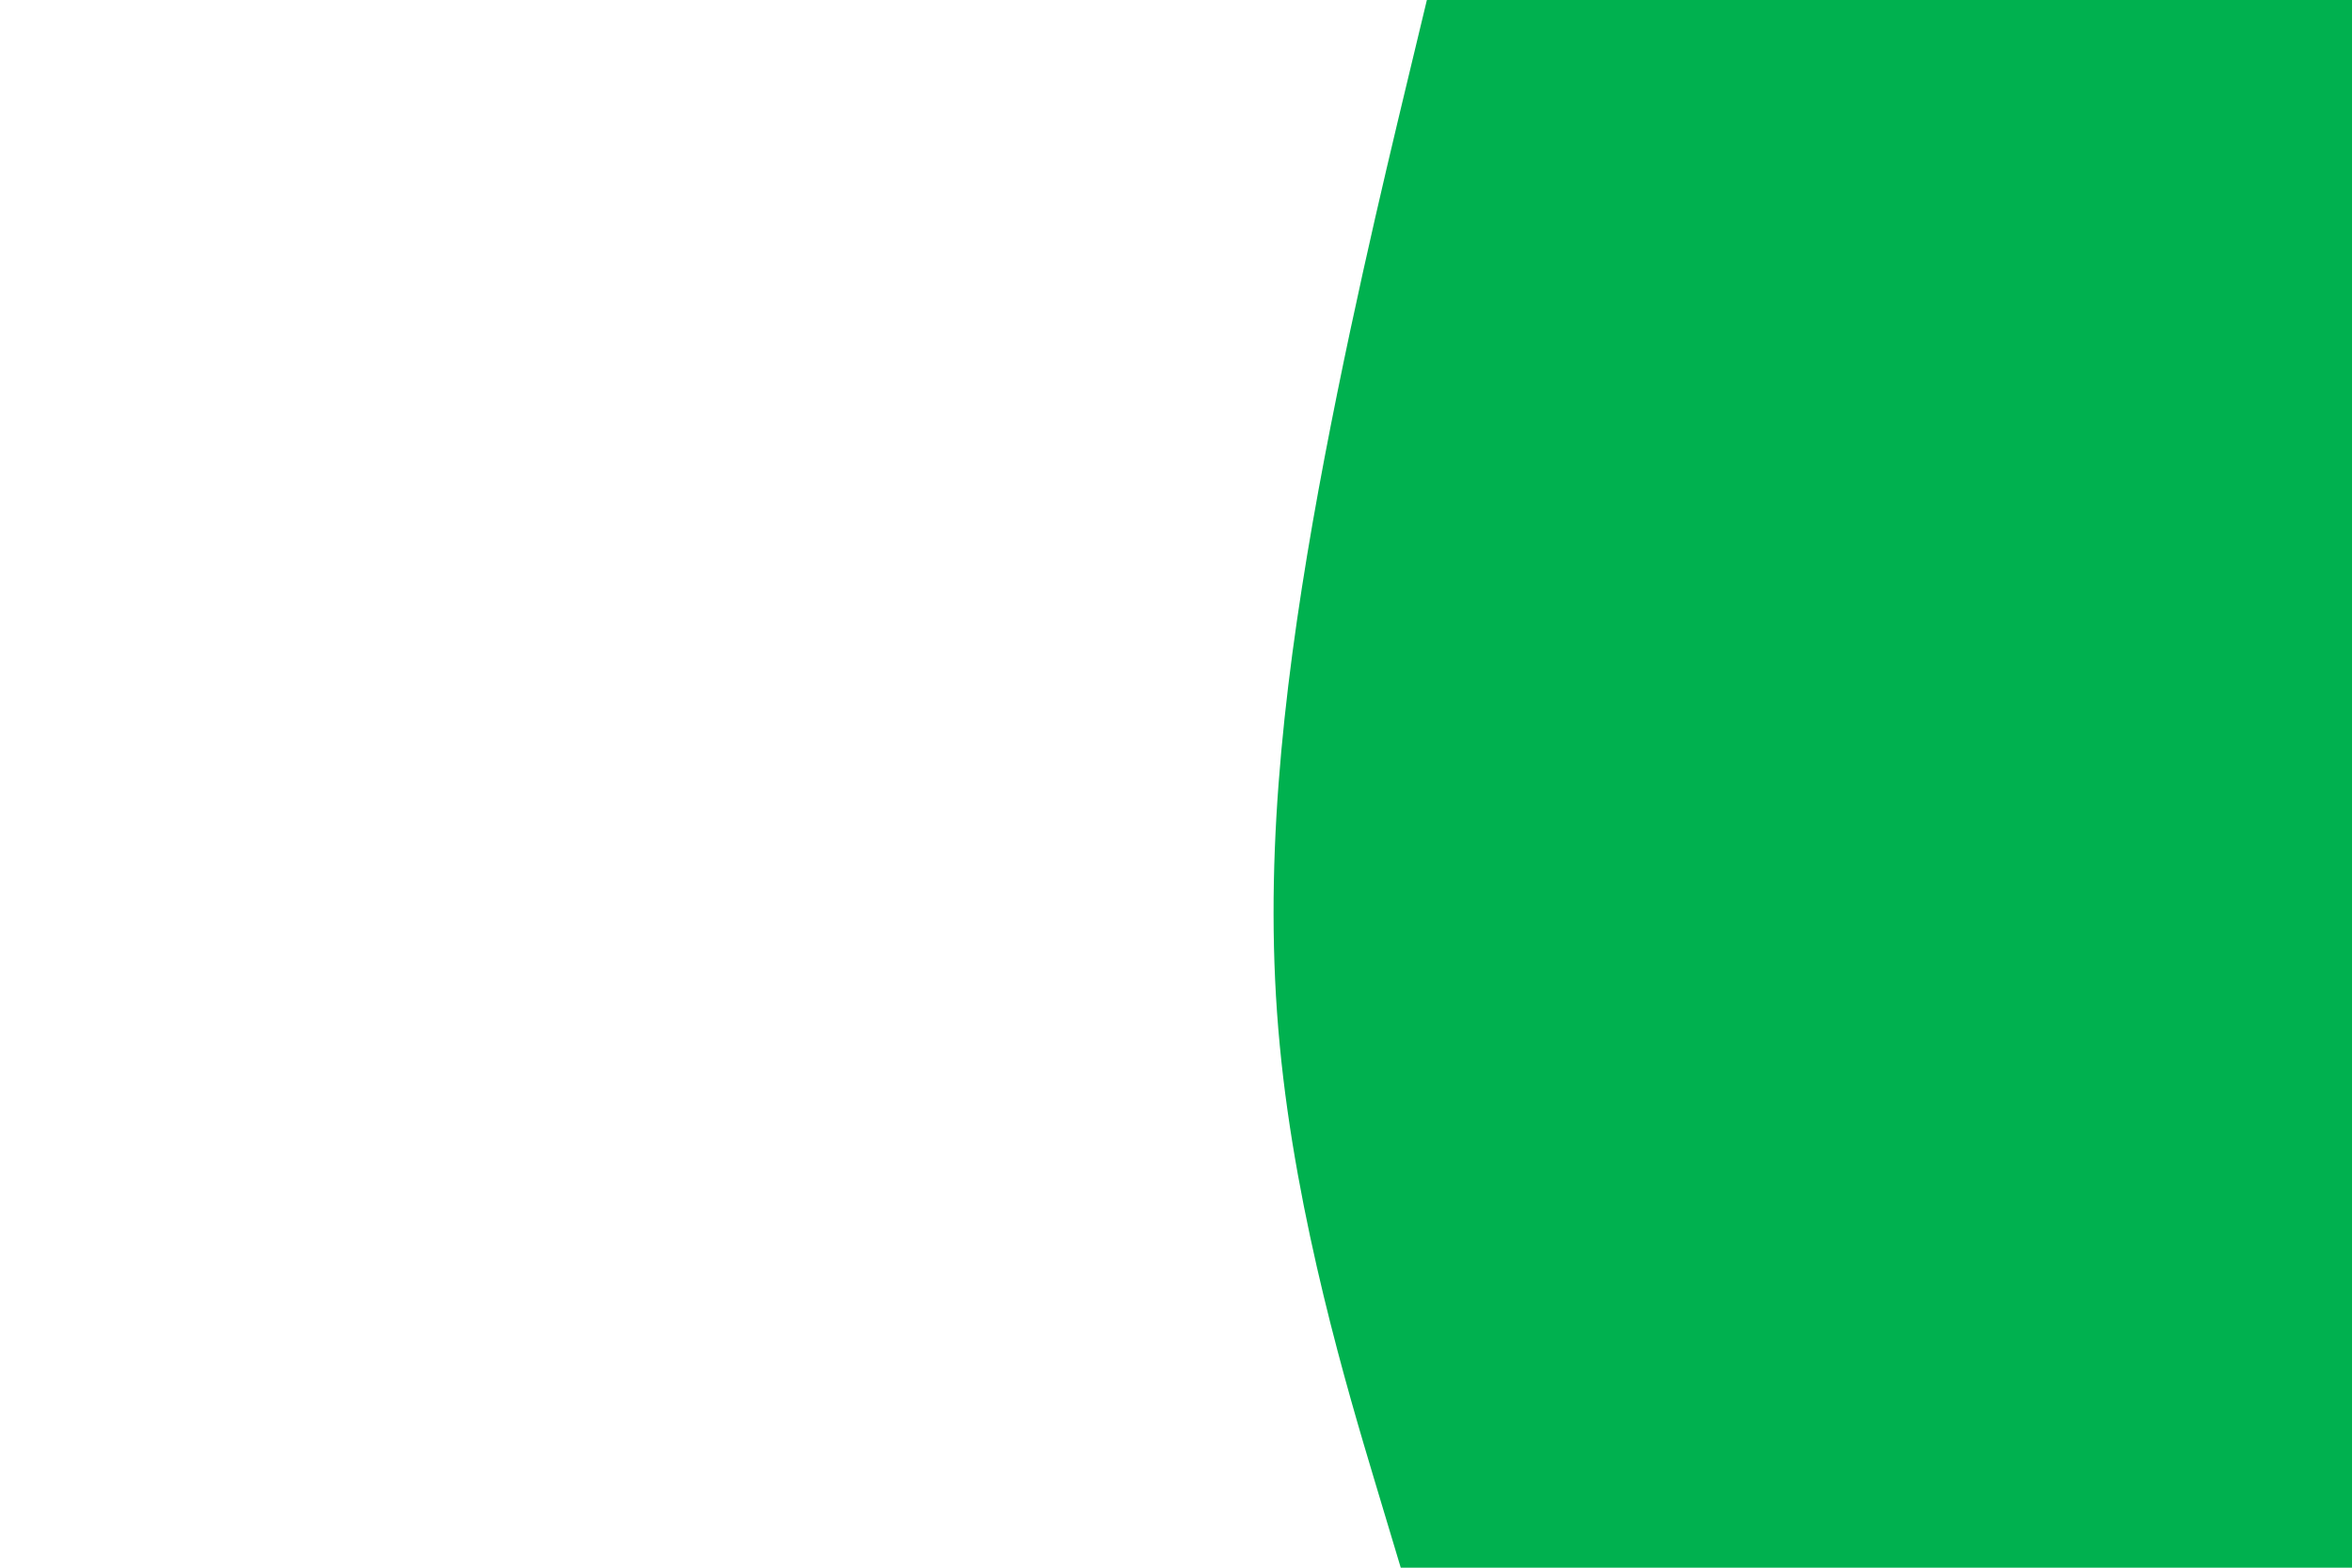 <svg id="visual" viewBox="0 0 900 600" width="900" height="600" xmlns="http://www.w3.org/2000/svg" xmlns:xlink="http://www.w3.org/1999/xlink" version="1.1"><path d="M536 600L526 566.7C516 533.3 496 466.7 489.7 400C483.3 333.3 490.7 266.7 502.3 200C514 133.3 530 66.7 538 33.3L546 0L900 0L900 33.3C900 66.7 900 133.3 900 200C900 266.7 900 333.3 900 400C900 466.7 900 533.3 900 566.7L900 600Z" fill="#00B14F" stroke-linecap="round" stroke-linejoin="miter"></path></svg>